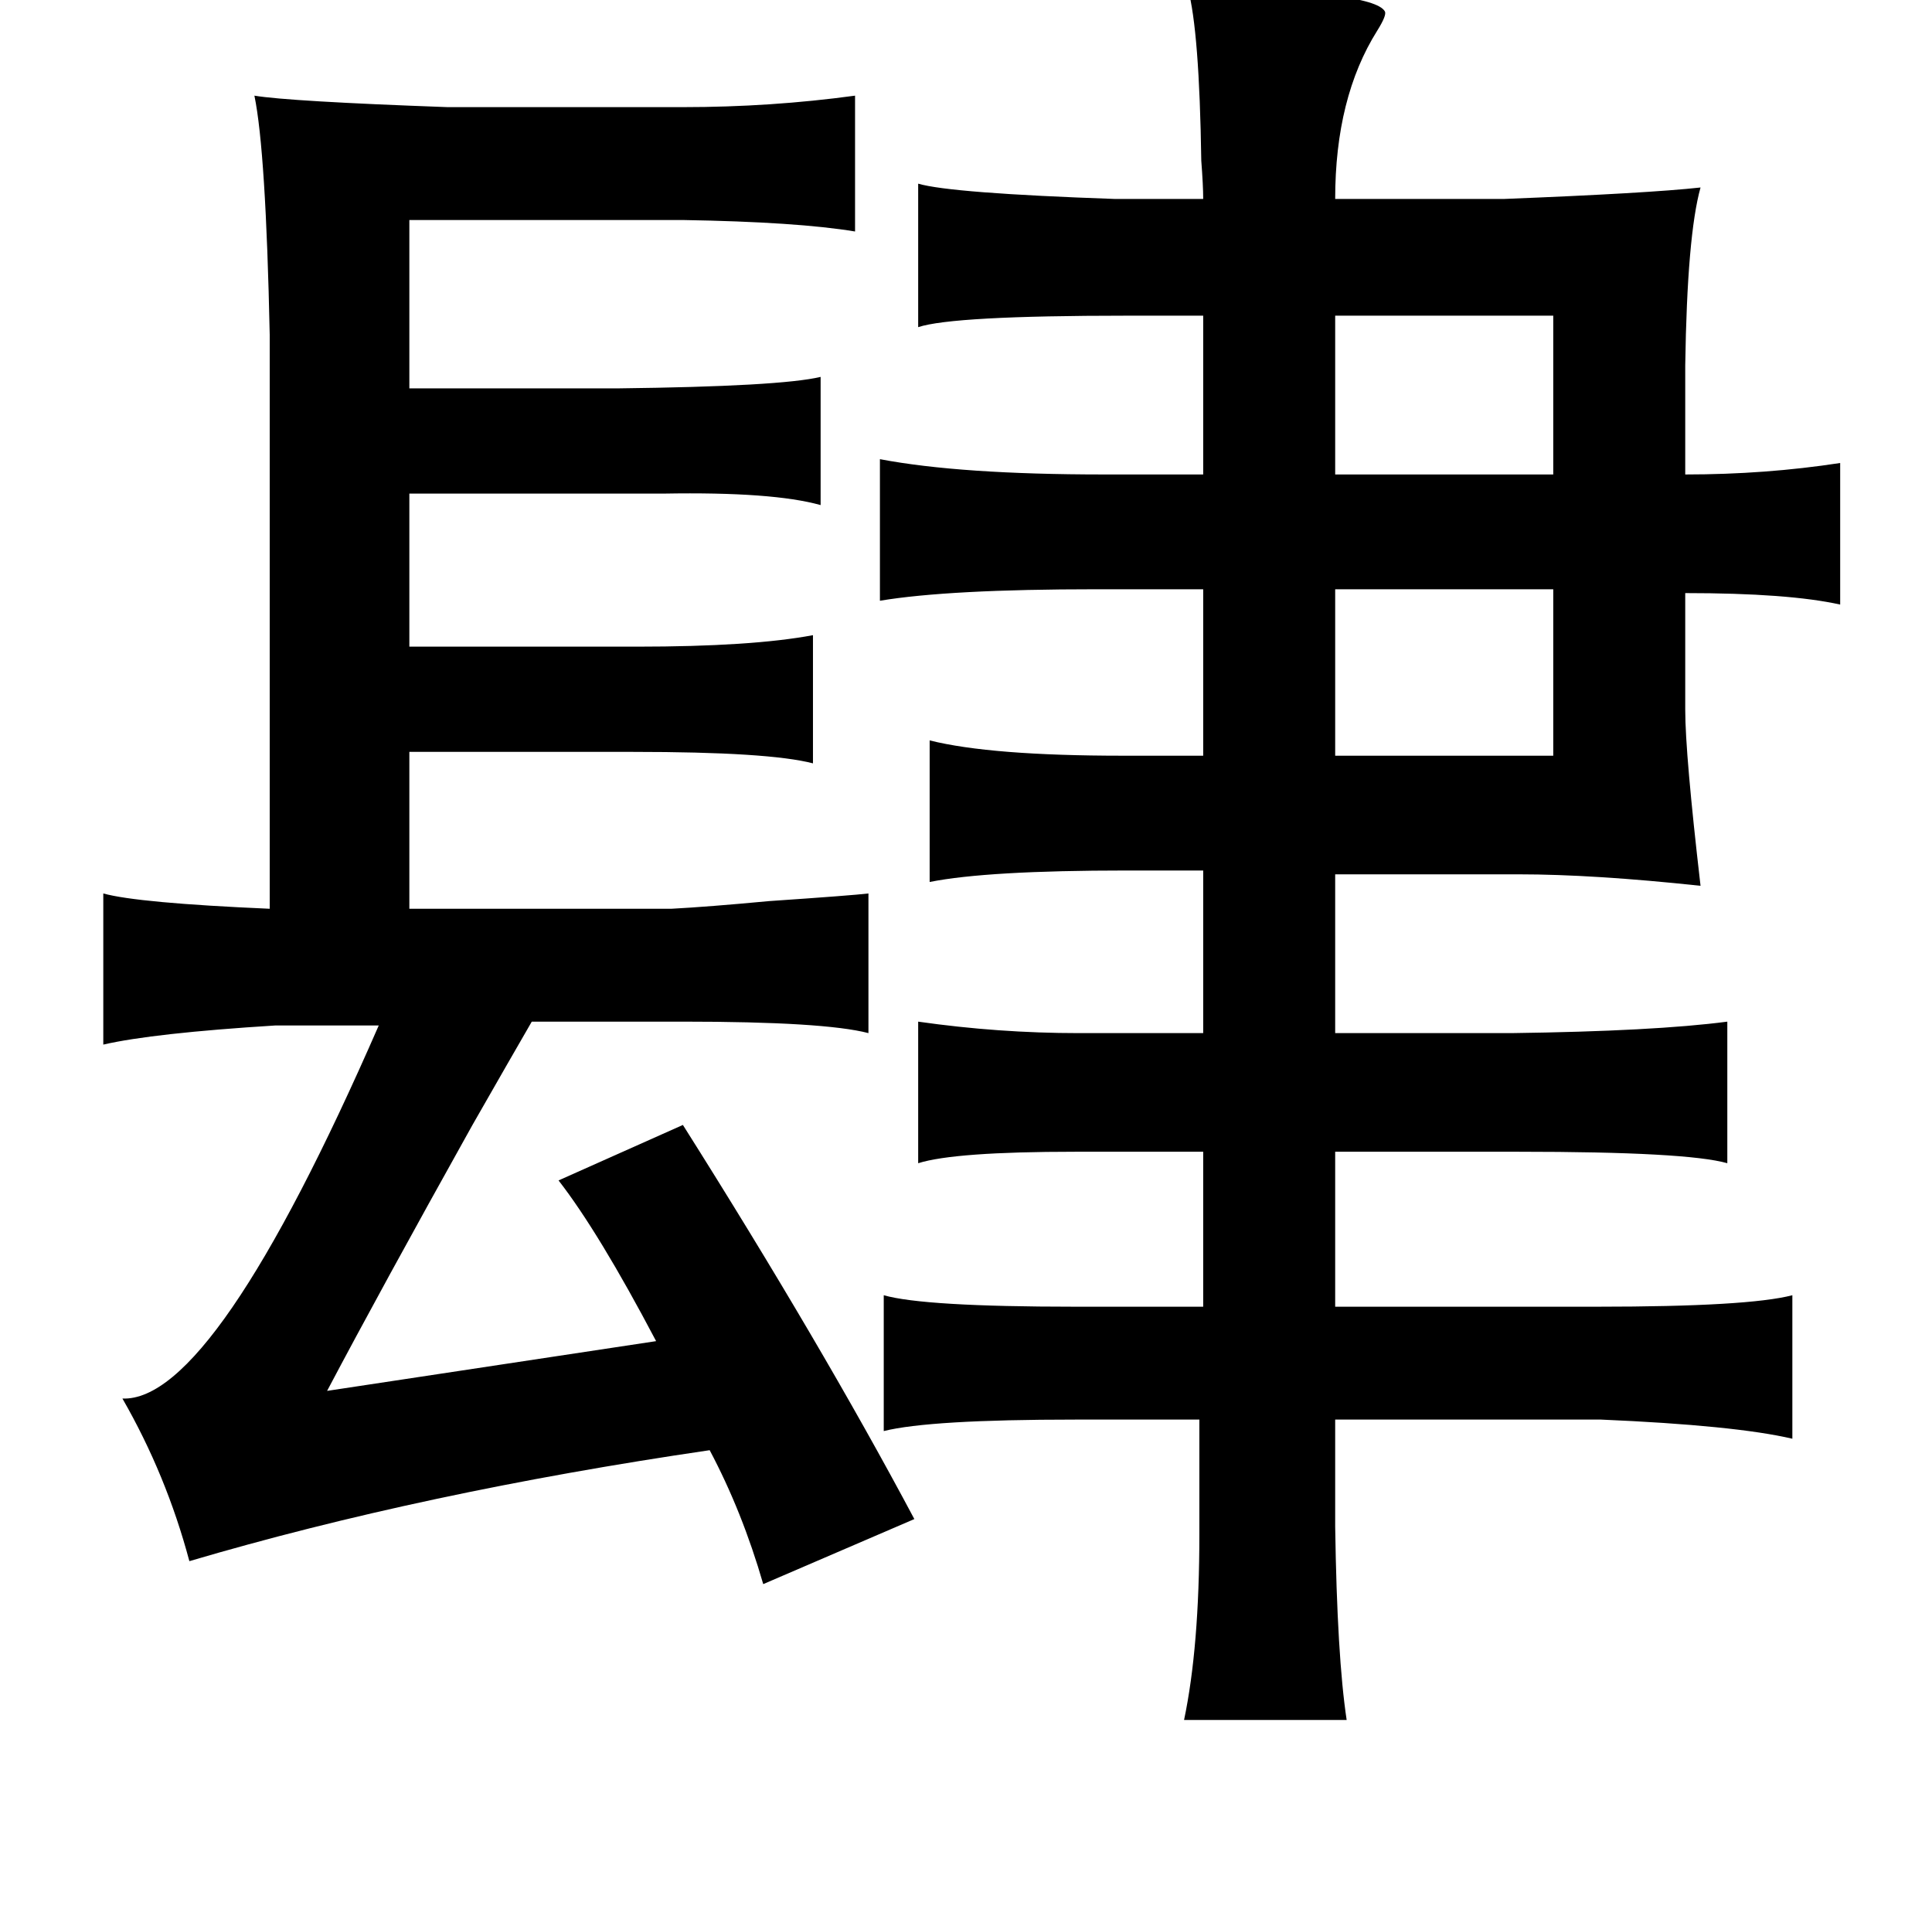 <?xml version="1.0" standalone="no"?>
<!DOCTYPE svg PUBLIC "-//W3C//DTD SVG 1.1//EN" "http://www.w3.org/Graphics/SVG/1.1/DTD/svg11.dtd" >
<svg xmlns="http://www.w3.org/2000/svg" xmlns:xlink="http://www.w3.org/1999/xlink" version="1.1" viewBox="-10 0 1010 1000">
   <path fill="currentColor"
d="M611 -6q97 1 103 12q1 2 -4 10q-22 35 -22 88h88q76 -3 103 -6q-7 25 -8 93v57q42 0 81 -6v74q-27 -6 -81 -6v61q0 23 8 92q-56 -6 -95 -6h-96v83h92q75 -1 113 -6v74q-21 -6 -109 -6h-96v81h137q79 0 102 -6v75q-30 -7 -100 -10h-139v56q1 68 6 101h-85q8 -38 8 -97v-60
h-65q-76 0 -100 6v-71q21 6 100 6h67v-81h-67q-63 0 -82 6v-74q42 6 84 6h65v-85h-40q-73 0 -103 6v-74q32 8 101 8h42v-87h-56q-77 0 -113 6v-74q42 8 117 8h52v-83h-40q-91 0 -109 6v-75q17 5 103 8h46q0 -7 -1 -20q-1 -68 -7 -90zM437 50v71q-30 -5 -90 -6h-143v88h109
q85 -1 106 -6v67q-25 -7 -82 -6h-25h-108v80h119q60 0 92 -6v67q-23 -6 -94 -6h-117v82h137q19 -1 51 -4q44 -3 52 -4v73q-23 -6 -97 -6h-79q-11 19 -31 54q-48 86 -76 139l172 -26q-30 -57 -51 -84l65 -29q72 114 121 206l-79 34q-11 -38 -28 -70q-150 22 -272 58
q-12 -45 -35 -85q48 2 134 -195h-47h-7q-64 4 -90 10v-79q18 5 87 8v-300q-2 -96 -8 -125q18 3 101 6h123q46 0 90 -6zM688 165v83h114v-83h-114zM802 308h-114v87h114v-87z" />
</svg>
